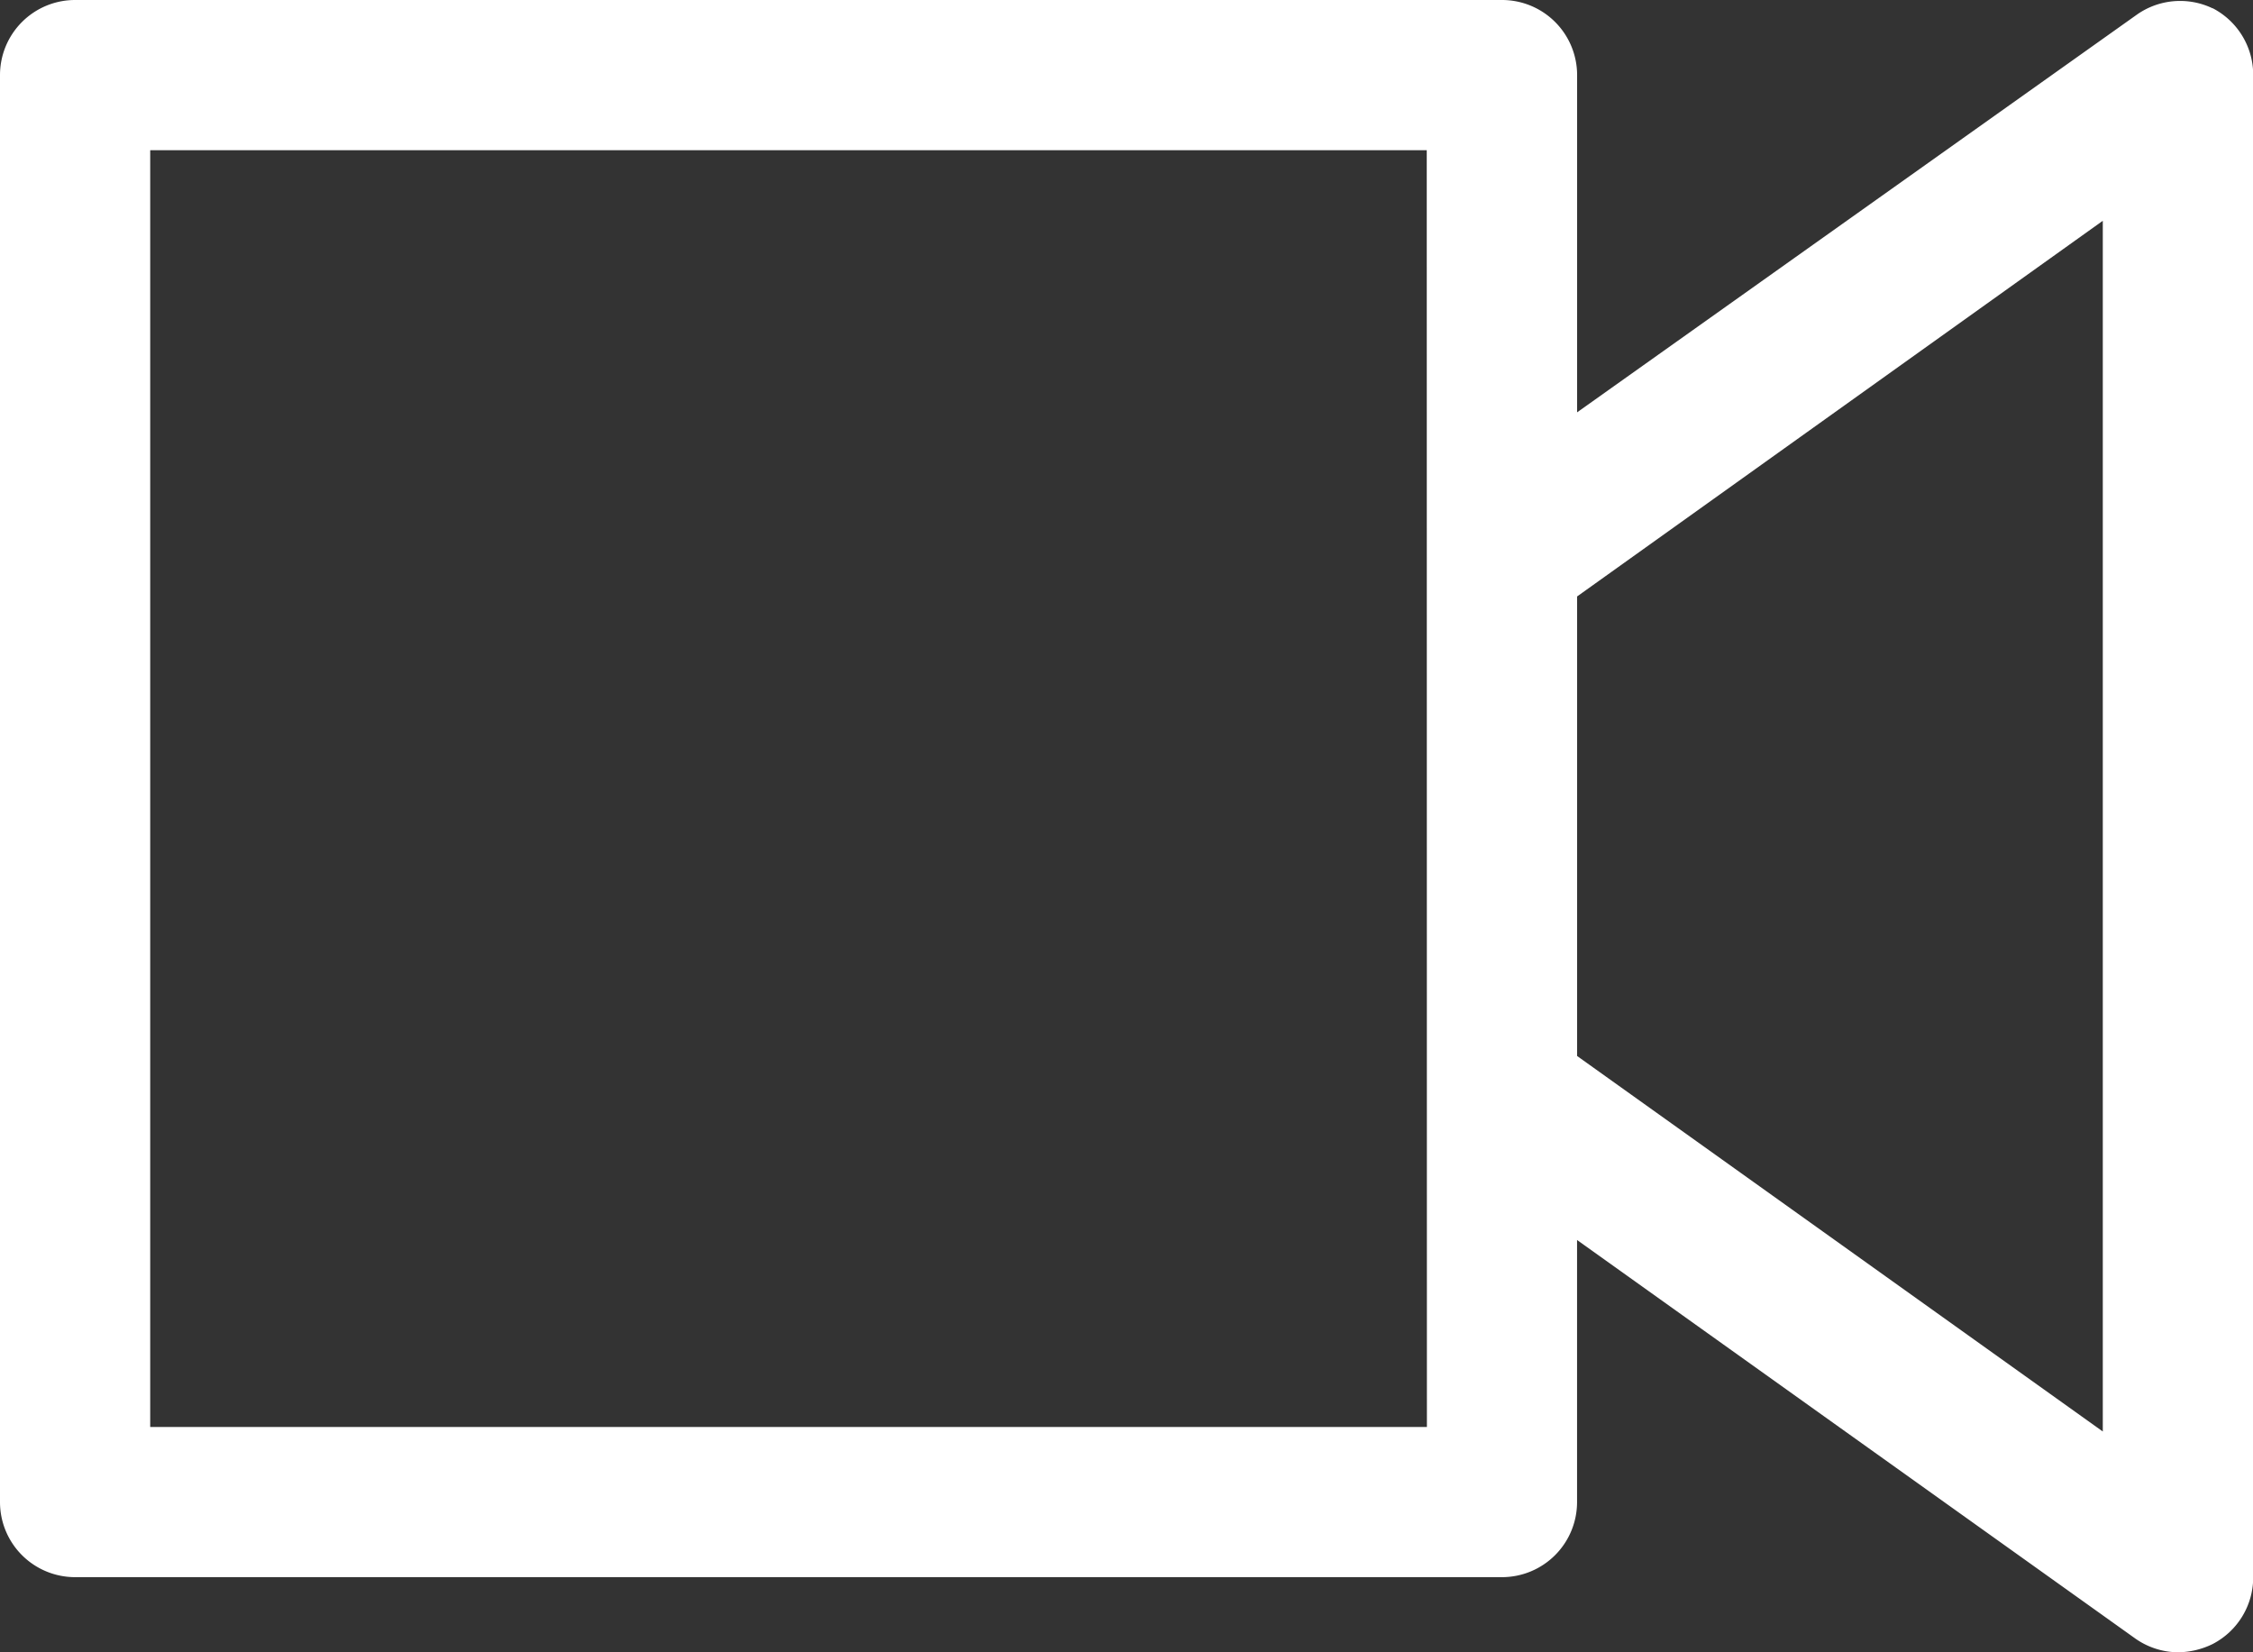 <svg id="icon-video" xmlns="http://www.w3.org/2000/svg" width="43.064" height="31.58" viewBox="0 0 43.064 31.58">
  <rect x="0" y="0" width="43.064" height="31.58" fill="#333333" stroke="none"/>
  <g id="_32-sale_tag" data-name="32-sale tag" transform="translate(0 0)">
    <path id="Path_1111" data-name="Path 1111" d="M43.289,5.158a1.435,1.435,0,0,0-1.435.115L31.145,12.881V6.435A1.435,1.435,0,0,0,29.709,5H2.435A1.435,1.435,0,0,0,1,6.435V33.709a1.435,1.435,0,0,0,1.435,1.435H29.709a1.435,1.435,0,0,0,1.435-1.435V28.7L41.8,36.307a1.435,1.435,0,0,0,.833.273,1.536,1.536,0,0,0,.66-.158,1.435,1.435,0,0,0,.775-1.278V6.435a1.435,1.435,0,0,0-.775-1.278ZM28.274,32.274H3.871V7.871h24.4Zm12.919.086L31.145,25.183V16.4L41.193,9.22Z" transform="translate(-1 -5)" fill="#fff"/>
  </g>
</svg>
